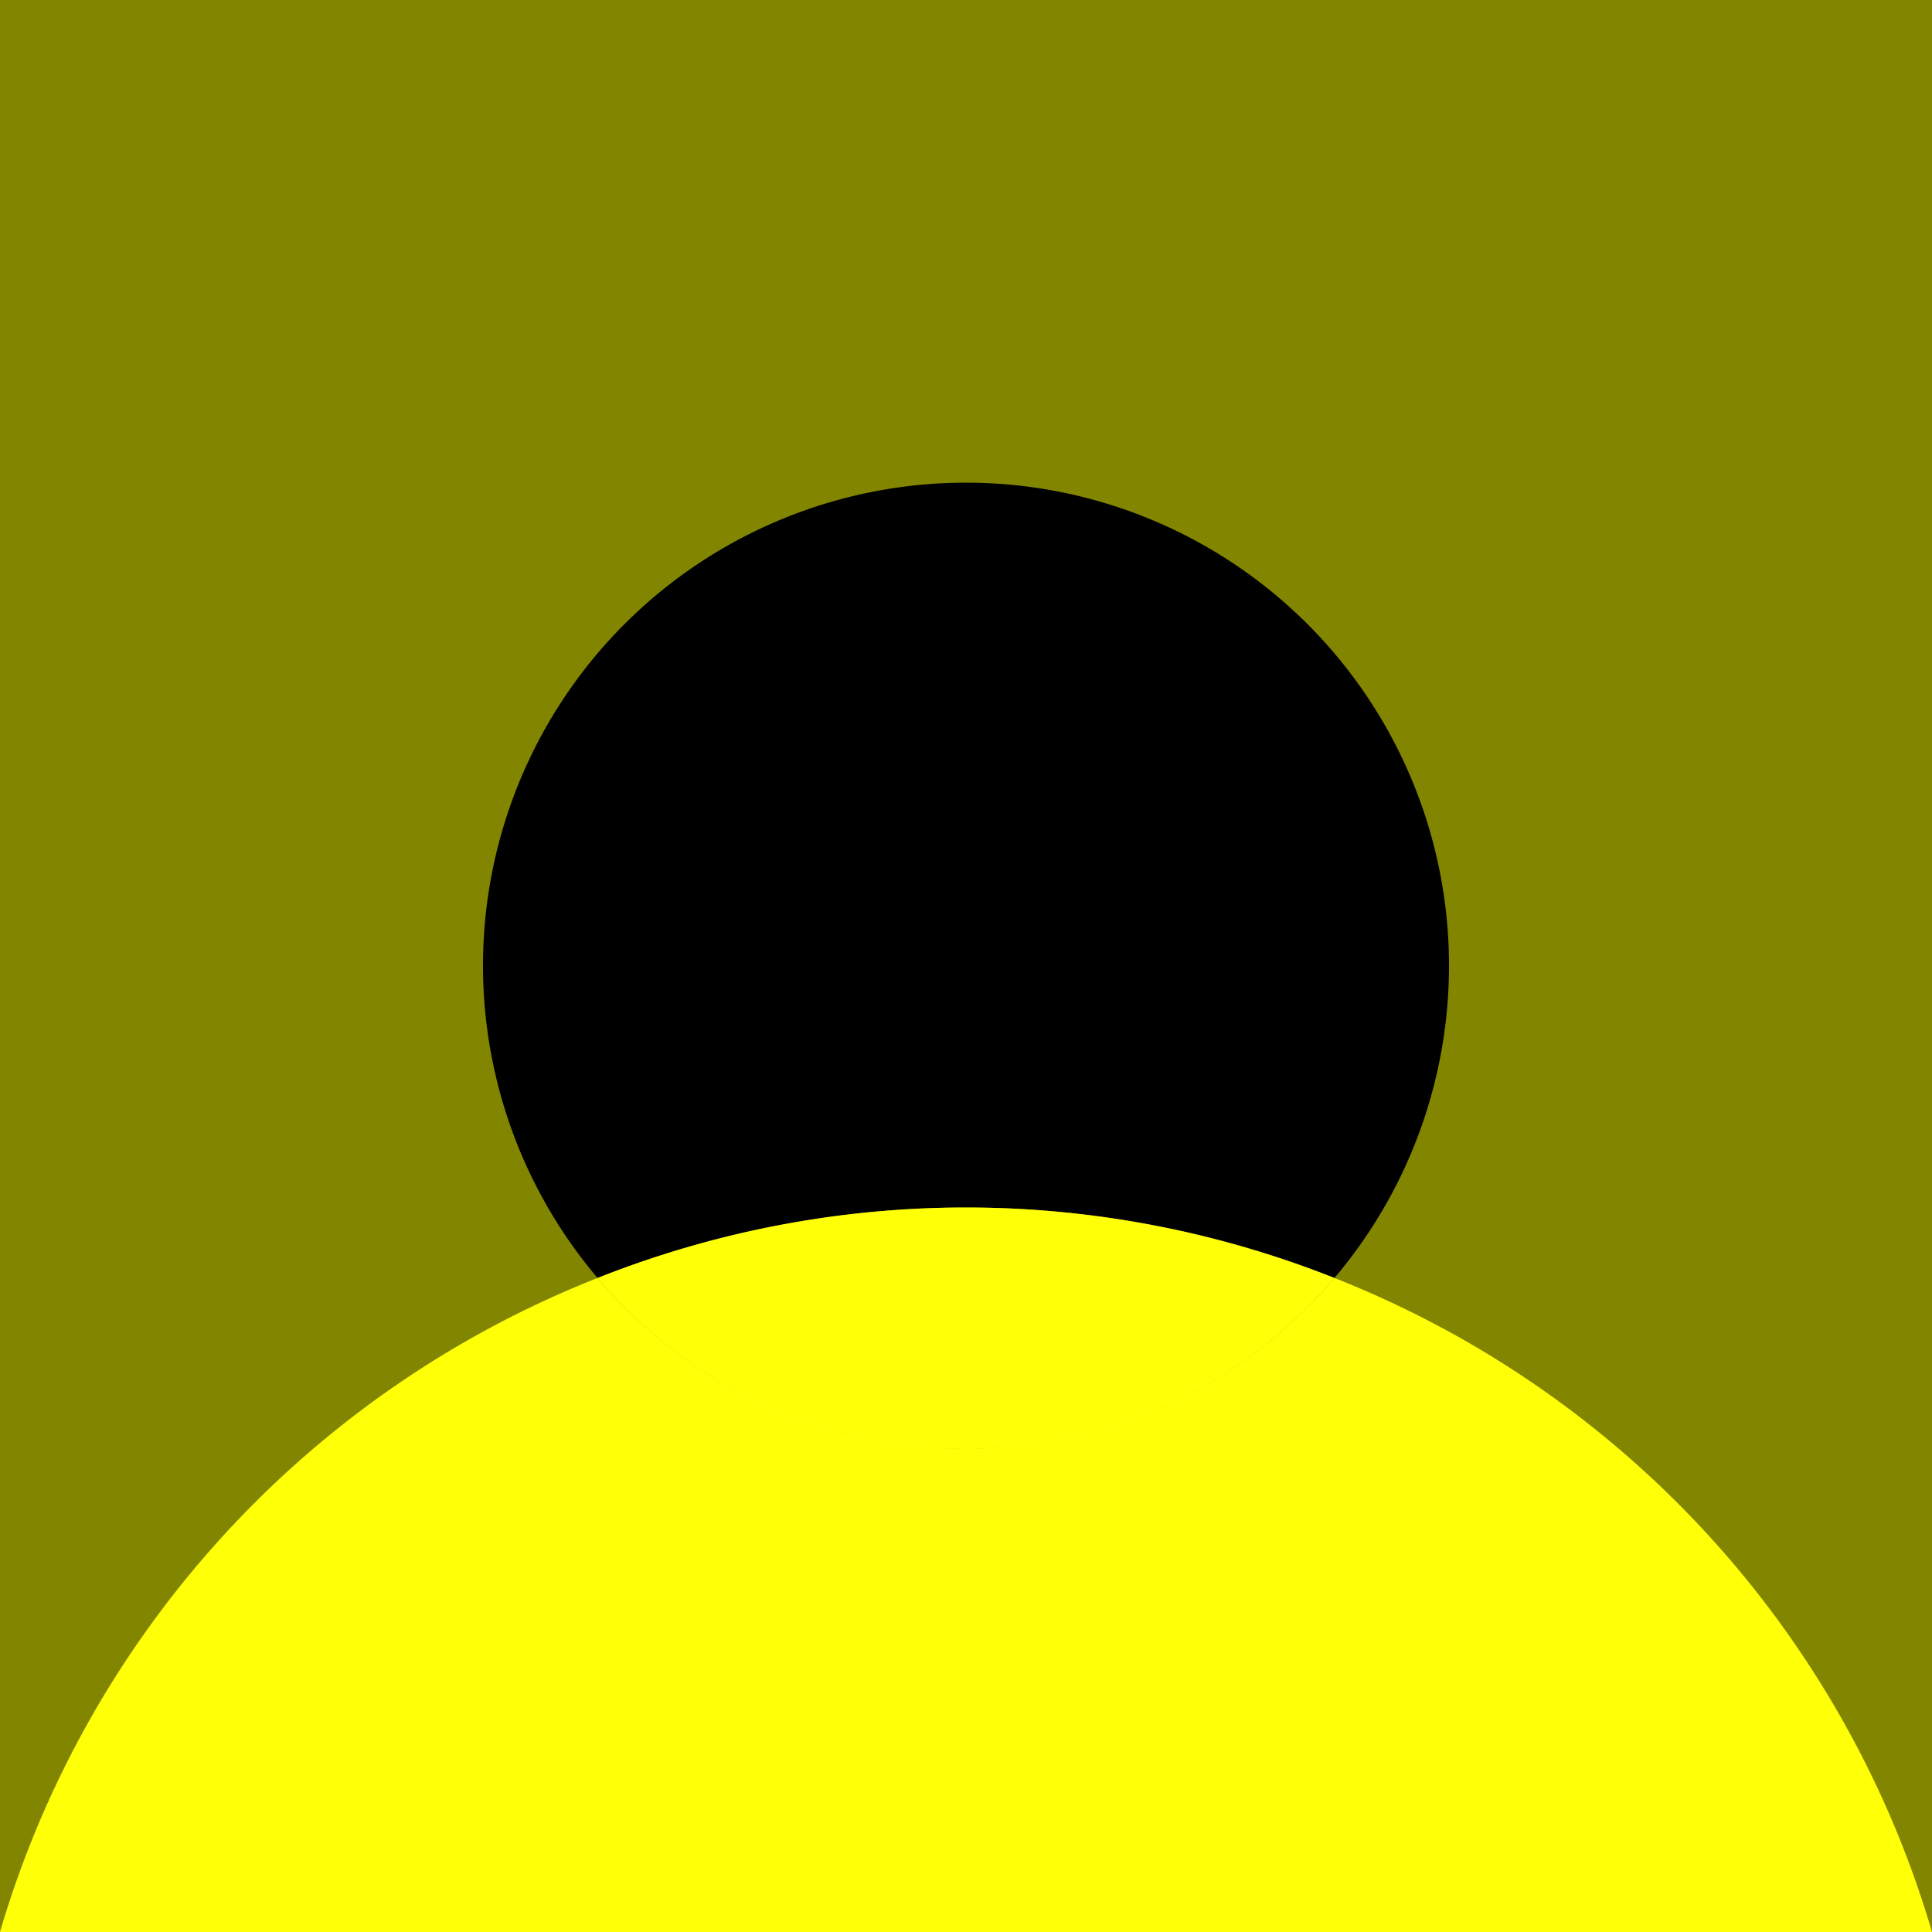                                 <svg xmlns="http://www.w3.org/2000/svg" viewBox="0 0 128 128" data-supported-dps="128x128">
                                    <path fill="#828500" d="M0 0h128v128H0z"/>
                                    <path d="M88.41 84.67a32 32 0 10-48.82 0 66.13 66.13 0 0148.82 0z" fill="#"/>
                                    <path d="M88.41 84.67a32 32 0 01-48.82 0A66.79 66.79 0 000 128h128a66.79 66.79 0 00-39.59-43.33z" fill="#ffff08"/>
                                    <path d="M64 96a31.93 31.93 0 0024.41-11.33 66.13 66.13 0 00-48.82 0A31.93 31.93 0 0064 96z" fill="#ffff08"/>
                                </svg>